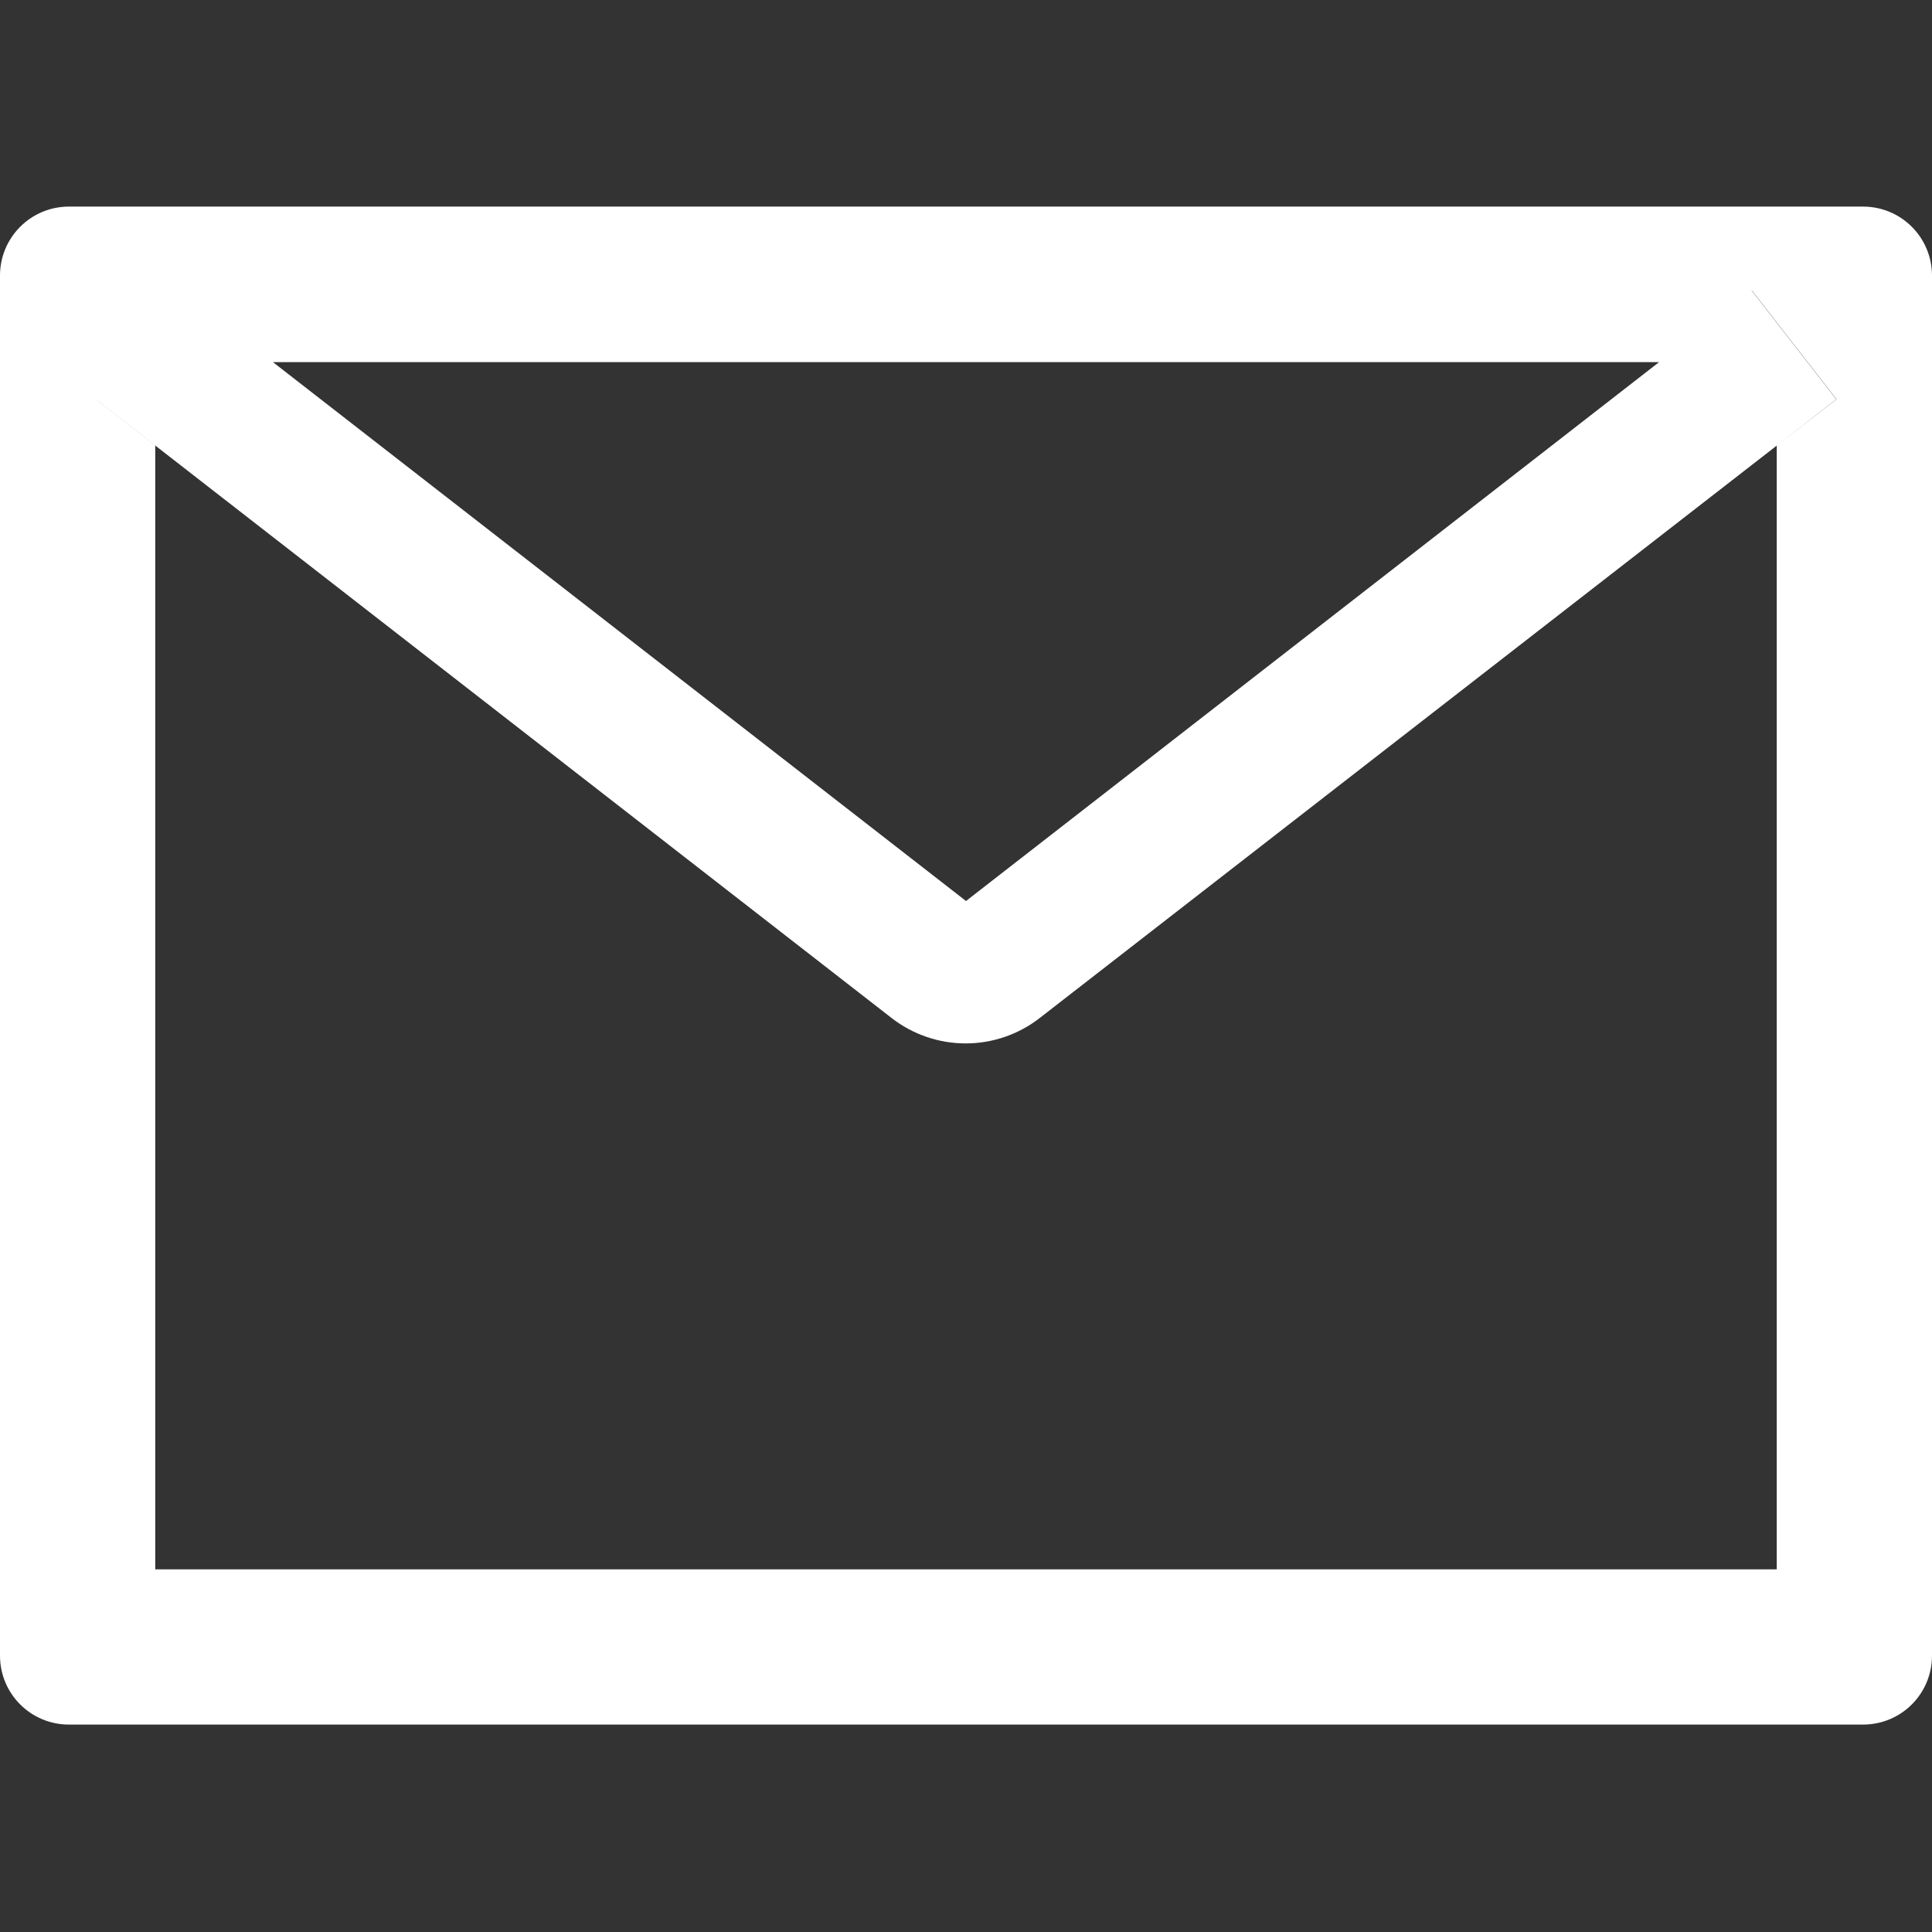 <svg width="14" height="14" viewBox="0 0 14 14" fill="none" xmlns="http://www.w3.org/2000/svg">
<rect x="0" y="0" width="14" height="14" fill="#333333" stroke="none"/>
<g clip-path="url(#clip0_169089_27383)">
<path d="M13.5 1.497H0.5C0.223 1.497 0 1.721 0 1.997V11.997C0 12.274 0.223 12.497 0.5 12.497H13.5C13.777 12.497 14 12.274 14 11.997V1.997C14 1.721 13.777 1.497 13.5 1.497ZM12.875 3.229V11.372H1.125V3.229L0.694 2.893L1.308 2.104L1.977 2.624H12.025L12.694 2.104L13.308 2.893L12.875 3.229ZM12.025 2.622L7 6.529L1.975 2.622L1.306 2.102L0.692 2.891L1.123 3.227L6.461 7.377C6.614 7.496 6.803 7.561 6.998 7.561C7.192 7.561 7.381 7.496 7.534 7.377L12.875 3.229L13.306 2.893L12.692 2.104L12.025 2.622Z" fill="white"/>
</g>
<defs>
<clipPath id="clip0_169089_27383">
<rect width="14" height="14" fill="white"/>
</clipPath>
</defs>
</svg>
